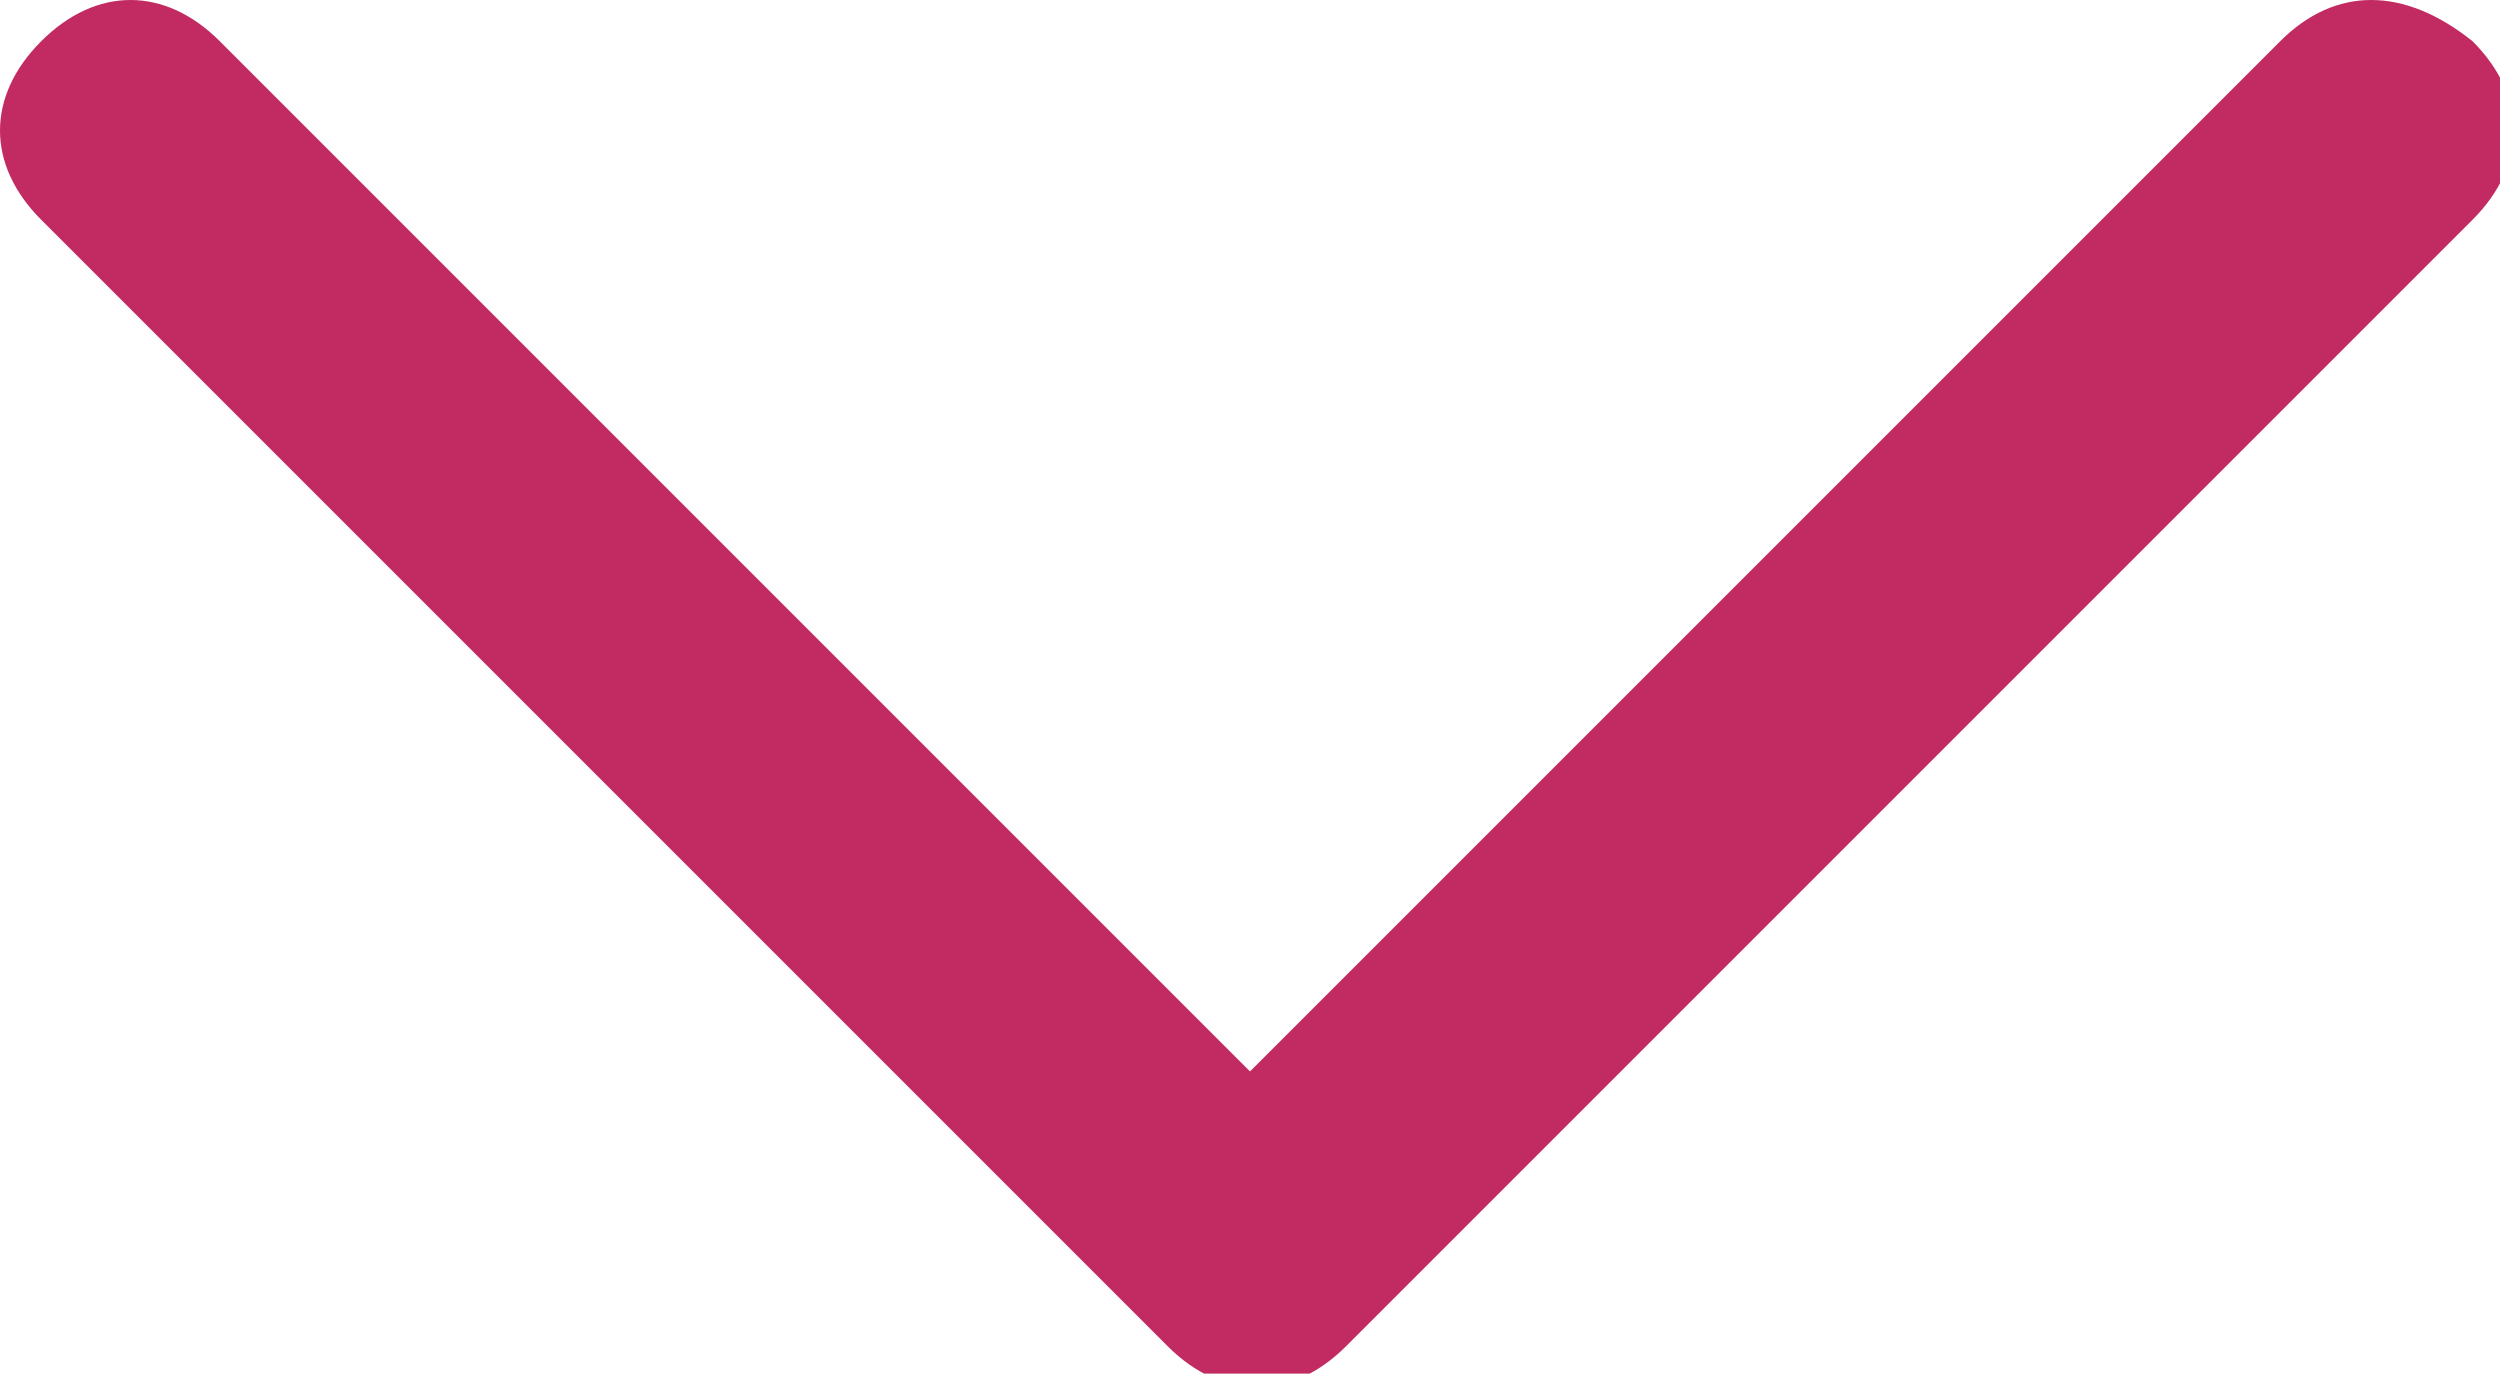 <?xml version="1.0" encoding="utf-8"?>
<!-- Generator: Adobe Illustrator 21.1.0, SVG Export Plug-In . SVG Version: 6.00 Build 0)  -->
<svg version="1.1" id="Capa_1" xmlns="http://www.w3.org/2000/svg" xmlns:xlink="http://www.w3.org/1999/xlink" x="0px" y="0px"
	 viewBox="0 0 18.2 10" style="enable-background:new 0 0 18.2 10;" xml:space="preserve">
<style type="text/css">
	.st0{fill:#C22B61;}
	.st1{fill:none;}
</style>
<path class="st0" d="M16.6,0.3L9.1,7.8L1.6,0.3c-0.4-0.4-0.9-0.4-1.3,0c-0.4,0.4-0.4,0.9,0,1.3l8.2,8.2c0.4,0.4,0.9,0.4,1.3,0
	l8.2-8.2c0.4-0.4,0.4-0.9,0-1.3C17.5-0.1,17-0.1,16.6,0.3L16.6,0.3z"/>
<path class="st0" d="M24.1-4.5"/>
<rect x="-87.2" y="-48.7" class="st1" width="18" height="20"/>
</svg>
